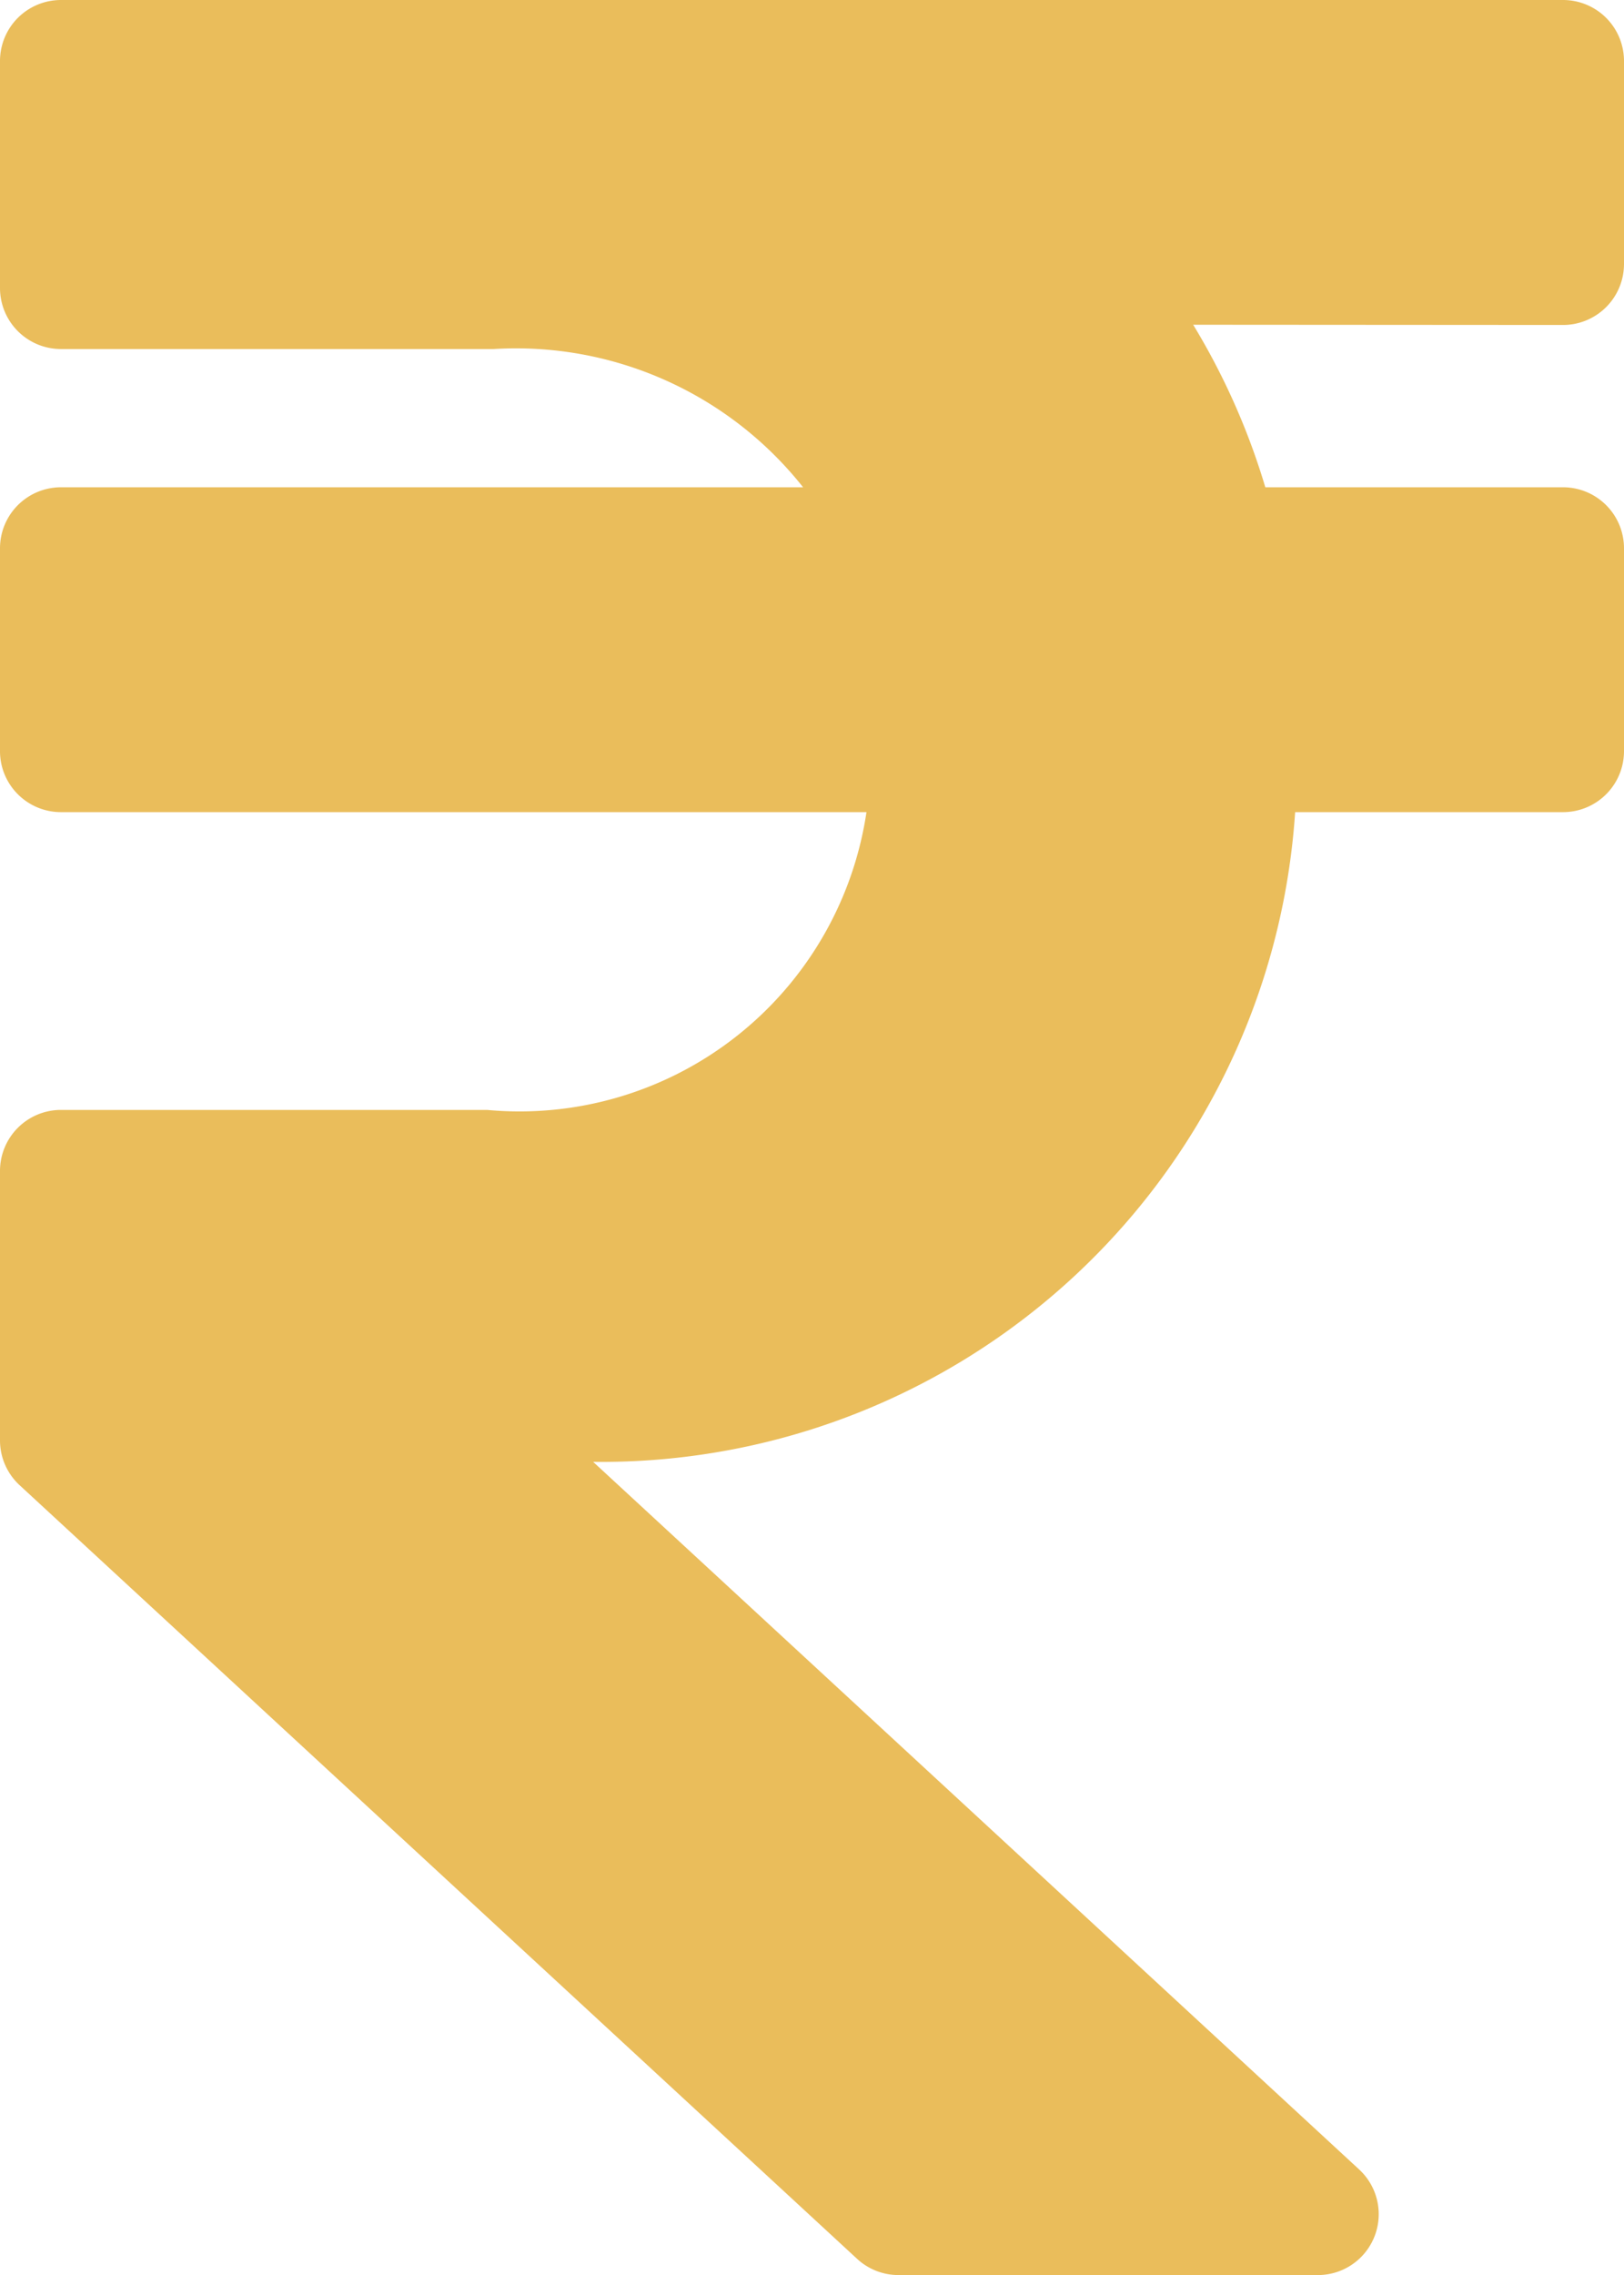 <svg id="Icon_awesome-rupee-sign" data-name="Icon awesome-rupee-sign" xmlns="http://www.w3.org/2000/svg" width="13.506" height="18.909" viewBox="0 0 13.506 18.909">
  <path id="Icon_awesome-rupee-sign-2" data-name="Icon awesome-rupee-sign" d="M13,4.951a.507.507,0,0,0,.506-.506V2.756A.507.507,0,0,0,13,2.25H.506A.507.507,0,0,0,0,2.756V4.645a.507.507,0,0,0,.506.506h3.6A3.045,3.045,0,0,1,6.679,6.3H.506A.507.507,0,0,0,0,6.808V8.5A.507.507,0,0,0,.506,9h6.7a2.917,2.917,0,0,1-3.155,2.475H.506A.507.507,0,0,0,0,11.984v2.238a.507.507,0,0,0,.163.372l6.966,6.431a.507.507,0,0,0,.344.134h3.485a.506.506,0,0,0,.344-.879L4.933,14.4A5.782,5.782,0,0,0,10.771,9H13a.507.507,0,0,0,.506-.506V6.808A.507.507,0,0,0,13,6.3H10.523a5.781,5.781,0,0,0-.6-1.351Z" transform="translate(0 -2.25)" fill="#eabd5b"/>
</svg>
